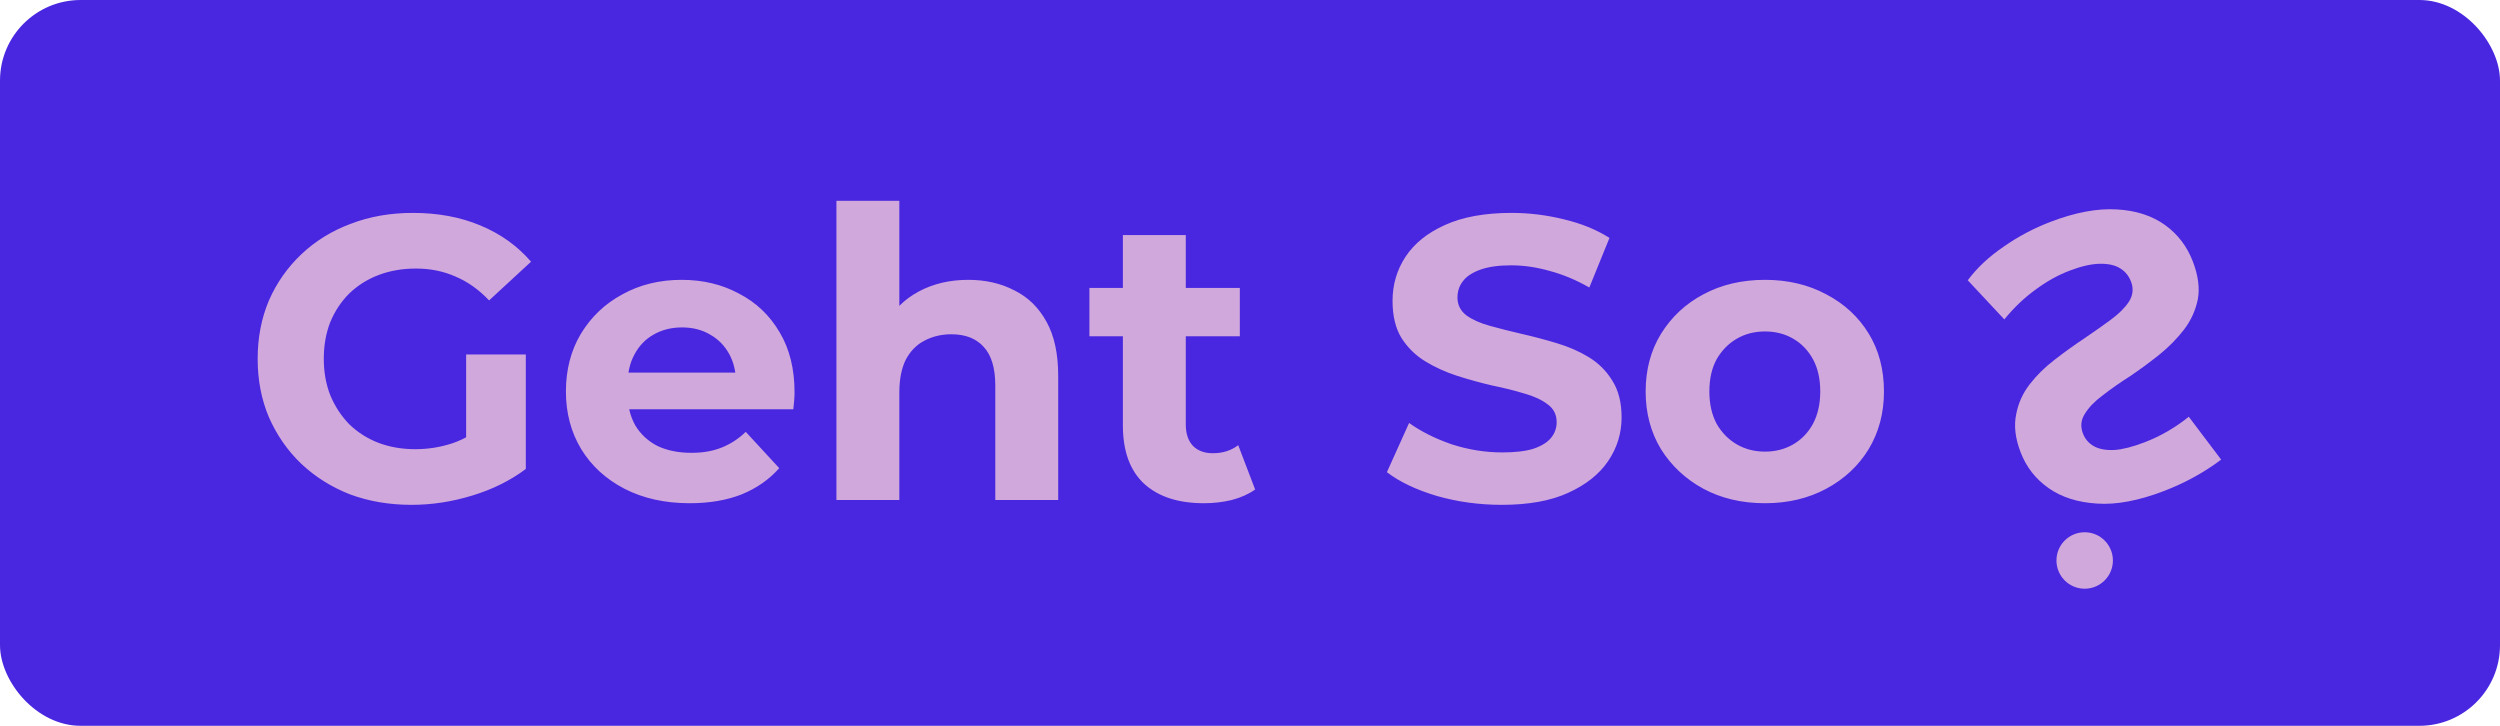 <svg width="310" height="90" viewBox="0 0 310 90" fill="none" xmlns="http://www.w3.org/2000/svg">
<rect width="310" height="90" rx="10" fill="#4927E0"/>
<path d="M51.05 62.6C48.283 62.6 45.733 62.167 43.4 61.3C41.1 60.4 39.083 59.133 37.35 57.5C35.65 55.867 34.317 53.95 33.35 51.75C32.417 49.55 31.95 47.133 31.95 44.5C31.95 41.867 32.417 39.45 33.35 37.25C34.317 35.05 35.667 33.133 37.4 31.5C39.133 29.867 41.167 28.617 43.5 27.75C45.833 26.85 48.4 26.4 51.2 26.4C54.3 26.4 57.083 26.917 59.55 27.95C62.05 28.983 64.15 30.483 65.85 32.45L60.65 37.25C59.383 35.917 58 34.933 56.5 34.3C55 33.633 53.367 33.3 51.6 33.3C49.9 33.3 48.35 33.567 46.95 34.1C45.55 34.633 44.333 35.4 43.3 36.4C42.3 37.4 41.517 38.583 40.95 39.95C40.417 41.317 40.15 42.833 40.15 44.5C40.15 46.133 40.417 47.633 40.95 49C41.517 50.367 42.3 51.567 43.3 52.6C44.333 53.6 45.533 54.367 46.9 54.9C48.3 55.433 49.833 55.7 51.5 55.7C53.1 55.7 54.65 55.45 56.15 54.95C57.683 54.417 59.167 53.533 60.6 52.3L65.2 58.15C63.3 59.583 61.083 60.683 58.55 61.45C56.05 62.217 53.55 62.6 51.05 62.6ZM57.8 57.1V43.95H65.2V58.15L57.8 57.1ZM85.524 62.4C82.458 62.4 79.758 61.8 77.424 60.6C75.124 59.4 73.341 57.767 72.074 55.7C70.808 53.6 70.174 51.217 70.174 48.55C70.174 45.85 70.791 43.467 72.024 41.4C73.291 39.3 75.008 37.667 77.174 36.5C79.341 35.3 81.791 34.7 84.524 34.7C87.158 34.7 89.524 35.267 91.624 36.4C93.758 37.5 95.441 39.1 96.674 41.2C97.908 43.267 98.524 45.75 98.524 48.65C98.524 48.95 98.508 49.3 98.474 49.7C98.441 50.067 98.408 50.417 98.374 50.75H76.524V46.2H94.274L91.274 47.55C91.274 46.15 90.991 44.933 90.424 43.9C89.858 42.867 89.074 42.067 88.074 41.5C87.074 40.9 85.908 40.6 84.574 40.6C83.241 40.6 82.058 40.9 81.024 41.5C80.024 42.067 79.241 42.883 78.674 43.95C78.108 44.983 77.824 46.217 77.824 47.65V48.85C77.824 50.317 78.141 51.617 78.774 52.75C79.441 53.85 80.358 54.7 81.524 55.3C82.724 55.867 84.124 56.15 85.724 56.15C87.158 56.15 88.408 55.933 89.474 55.5C90.574 55.067 91.574 54.417 92.474 53.55L96.624 58.05C95.391 59.45 93.841 60.533 91.974 61.3C90.108 62.033 87.958 62.4 85.524 62.4ZM120.067 34.7C122.201 34.7 124.101 35.133 125.767 36C127.467 36.833 128.801 38.133 129.767 39.9C130.734 41.633 131.217 43.867 131.217 46.6V62H123.417V47.8C123.417 45.633 122.934 44.033 121.967 43C121.034 41.967 119.701 41.45 117.967 41.45C116.734 41.45 115.617 41.717 114.617 42.25C113.651 42.75 112.884 43.533 112.317 44.6C111.784 45.667 111.517 47.033 111.517 48.7V62H103.717V24.9H111.517V42.55L109.767 40.3C110.734 38.5 112.117 37.117 113.917 36.15C115.717 35.183 117.767 34.7 120.067 34.7ZM149.288 62.4C146.121 62.4 143.654 61.6 141.888 60C140.121 58.367 139.238 55.95 139.238 52.75V29.15H147.038V52.65C147.038 53.783 147.338 54.667 147.938 55.3C148.538 55.9 149.354 56.2 150.388 56.2C151.621 56.2 152.671 55.867 153.538 55.2L155.638 60.7C154.838 61.267 153.871 61.7 152.738 62C151.638 62.267 150.488 62.4 149.288 62.4ZM135.088 41.7V35.7H153.738V41.7H135.088ZM186.226 62.6C183.426 62.6 180.743 62.233 178.176 61.5C175.61 60.733 173.543 59.75 171.976 58.55L174.726 52.45C176.226 53.517 177.993 54.4 180.026 55.1C182.093 55.767 184.176 56.1 186.276 56.1C187.876 56.1 189.16 55.95 190.126 55.65C191.126 55.317 191.86 54.867 192.326 54.3C192.793 53.733 193.026 53.083 193.026 52.35C193.026 51.417 192.66 50.683 191.926 50.15C191.193 49.583 190.226 49.133 189.026 48.8C187.826 48.433 186.493 48.1 185.026 47.8C183.593 47.467 182.143 47.067 180.676 46.6C179.243 46.133 177.926 45.533 176.726 44.8C175.526 44.067 174.543 43.1 173.776 41.9C173.043 40.7 172.676 39.167 172.676 37.3C172.676 35.3 173.21 33.483 174.276 31.85C175.376 30.183 177.01 28.867 179.176 27.9C181.376 26.9 184.126 26.4 187.426 26.4C189.626 26.4 191.793 26.667 193.926 27.2C196.06 27.7 197.943 28.467 199.576 29.5L197.076 35.65C195.443 34.717 193.81 34.033 192.176 33.6C190.543 33.133 188.943 32.9 187.376 32.9C185.81 32.9 184.526 33.083 183.526 33.45C182.526 33.817 181.81 34.3 181.376 34.9C180.943 35.467 180.726 36.133 180.726 36.9C180.726 37.8 181.093 38.533 181.826 39.1C182.56 39.633 183.526 40.067 184.726 40.4C185.926 40.733 187.243 41.067 188.676 41.4C190.143 41.733 191.593 42.117 193.026 42.55C194.493 42.983 195.826 43.567 197.026 44.3C198.226 45.033 199.193 46 199.926 47.2C200.693 48.4 201.076 49.917 201.076 51.75C201.076 53.717 200.526 55.517 199.426 57.15C198.326 58.783 196.676 60.1 194.476 61.1C192.31 62.1 189.56 62.6 186.226 62.6ZM218.861 62.4C215.994 62.4 213.444 61.8 211.211 60.6C209.011 59.4 207.261 57.767 205.961 55.7C204.694 53.6 204.061 51.217 204.061 48.55C204.061 45.85 204.694 43.467 205.961 41.4C207.261 39.3 209.011 37.667 211.211 36.5C213.444 35.3 215.994 34.7 218.861 34.7C221.694 34.7 224.228 35.3 226.461 36.5C228.694 37.667 230.444 39.283 231.711 41.35C232.978 43.417 233.611 45.817 233.611 48.55C233.611 51.217 232.978 53.6 231.711 55.7C230.444 57.767 228.694 59.4 226.461 60.6C224.228 61.8 221.694 62.4 218.861 62.4ZM218.861 56C220.161 56 221.328 55.7 222.361 55.1C223.394 54.5 224.211 53.65 224.811 52.55C225.411 51.417 225.711 50.083 225.711 48.55C225.711 46.983 225.411 45.65 224.811 44.55C224.211 43.45 223.394 42.6 222.361 42C221.328 41.4 220.161 41.1 218.861 41.1C217.561 41.1 216.394 41.4 215.361 42C214.328 42.6 213.494 43.45 212.861 44.55C212.261 45.65 211.961 46.983 211.961 48.55C211.961 50.083 212.261 51.417 212.861 52.55C213.494 53.65 214.328 54.5 215.361 55.1C216.394 55.7 217.561 56 218.861 56Z" fill="#D1A8DC"/>
<path d="M268.298 60.897C270.913 59.897 273.288 58.596 275.424 56.993L271.409 51.677C269.717 53.038 267.89 54.094 265.929 54.844C264.434 55.416 263.182 55.735 262.172 55.8C261.119 55.846 260.273 55.688 259.635 55.325C258.997 54.963 258.546 54.439 258.284 53.754C257.951 52.883 258.031 52.066 258.526 51.306C259.008 50.515 259.75 49.749 260.752 49.009C261.741 48.238 262.868 47.45 264.13 46.646C265.35 45.822 266.561 44.931 267.764 43.971C268.936 43.023 269.951 41.992 270.81 40.878C271.669 39.764 272.242 38.51 272.529 37.115C272.785 35.732 272.58 34.169 271.913 32.426C271.198 30.558 270.051 29.052 268.471 27.907C266.848 26.744 264.852 26.098 262.483 25.969C260.071 25.822 257.324 26.337 254.241 27.517C252.187 28.303 250.258 29.326 248.457 30.586C246.643 31.816 245.158 33.205 244.002 34.754L248.534 39.604C249.726 38.149 251.007 36.927 252.378 35.938C253.737 34.919 255.148 34.129 256.611 33.569C258.074 33.01 259.338 32.722 260.403 32.707C261.468 32.692 262.31 32.888 262.929 33.293C263.537 33.668 263.977 34.213 264.251 34.929C264.573 35.77 264.492 36.586 264.01 37.377C263.516 38.137 262.768 38.887 261.766 39.627C260.764 40.367 259.654 41.149 258.434 41.973C257.183 42.808 255.966 43.684 254.782 44.601C253.567 45.53 252.531 46.551 251.672 47.665C250.813 48.779 250.256 50.027 250 51.41C249.712 52.805 249.896 54.358 250.551 56.07C251.254 57.907 252.411 59.392 254.022 60.524C255.633 61.657 257.645 62.297 260.057 62.445C262.438 62.604 265.185 62.089 268.298 60.897Z" fill="#D1A8DC"/>
<circle cx="258.5" cy="69.5" r="3.5" fill="#D1A8DC"/>
</svg>

